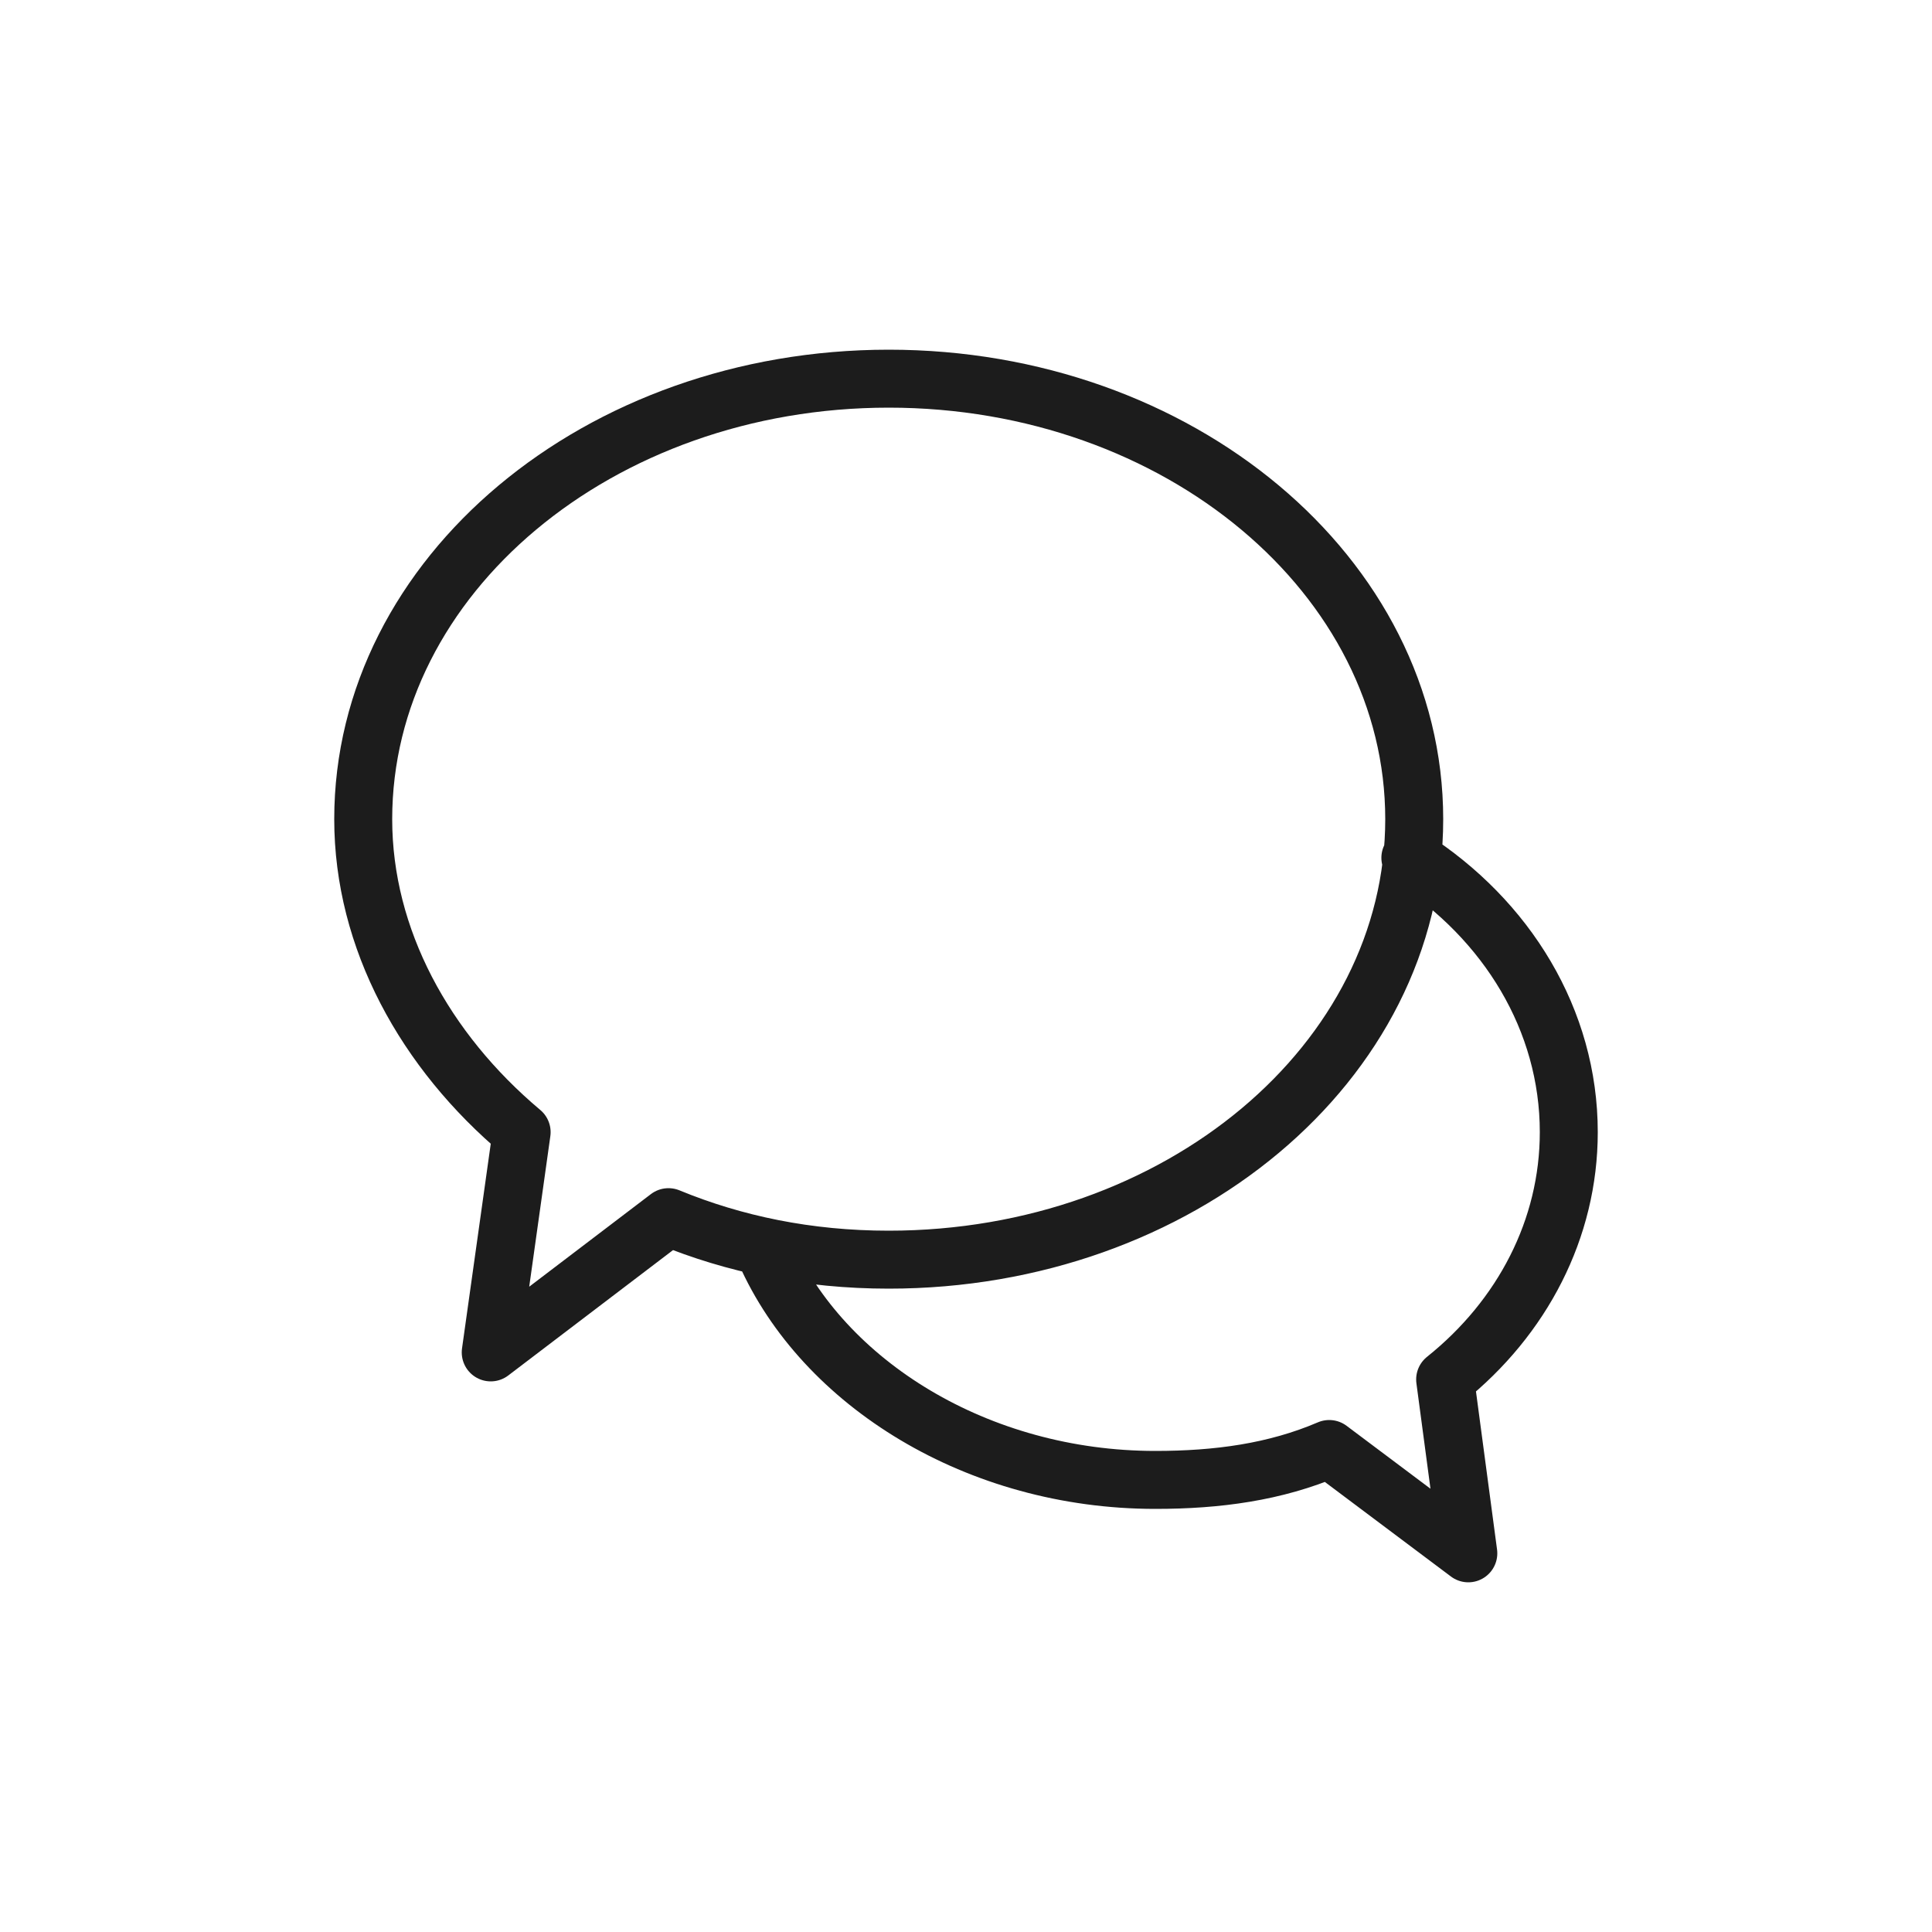<?xml version="1.0" encoding="utf-8"?>
<!-- Generator: Adobe Illustrator 18.0.0, SVG Export Plug-In . SVG Version: 6.00 Build 0)  -->
<!DOCTYPE svg PUBLIC "-//W3C//DTD SVG 1.1//EN" "http://www.w3.org/Graphics/SVG/1.1/DTD/svg11.dtd">
<svg version="1.1" id="Ebene_1" xmlns="http://www.w3.org/2000/svg" xmlns:xlink="http://www.w3.org/1999/xlink" x="0px" y="0px"
	 viewBox="0 0 50 50" style="enable-background:new 0 0 50 50;" xml:space="preserve">
<style type="text/css">
	.st0{fill:none;}
	.st1{fill:none;stroke:#1C1C1C;stroke-width:1.5;stroke-linecap:round;stroke-linejoin:round;stroke-miterlimit:10;}
</style>
<g>
	<circle class="st0" cx="25" cy="25" r="25"/>
</g>
<path class="st1" d="M36.6,21.2c0,6.3-6.1,11.4-13.6,11.4c-2.1,0-4-0.4-5.7-1.1L12.7,35l0.8-5.7c-2.5-2.1-4.1-5-4.1-8.1
	c0-6.3,6.1-11.4,13.6-11.4C30.5,9.8,36.6,14.9,36.6,21.2z M36.5,22.2c2.5,1.6,4.1,4.2,4.1,7.1c0,2.5-1.2,4.8-3.2,6.4l0.6,4.5
	l-3.6-2.7c-1.4,0.6-2.9,0.8-4.5,0.8c-4.6,0-8.6-2.5-10.1-5.9"/>
</svg>
